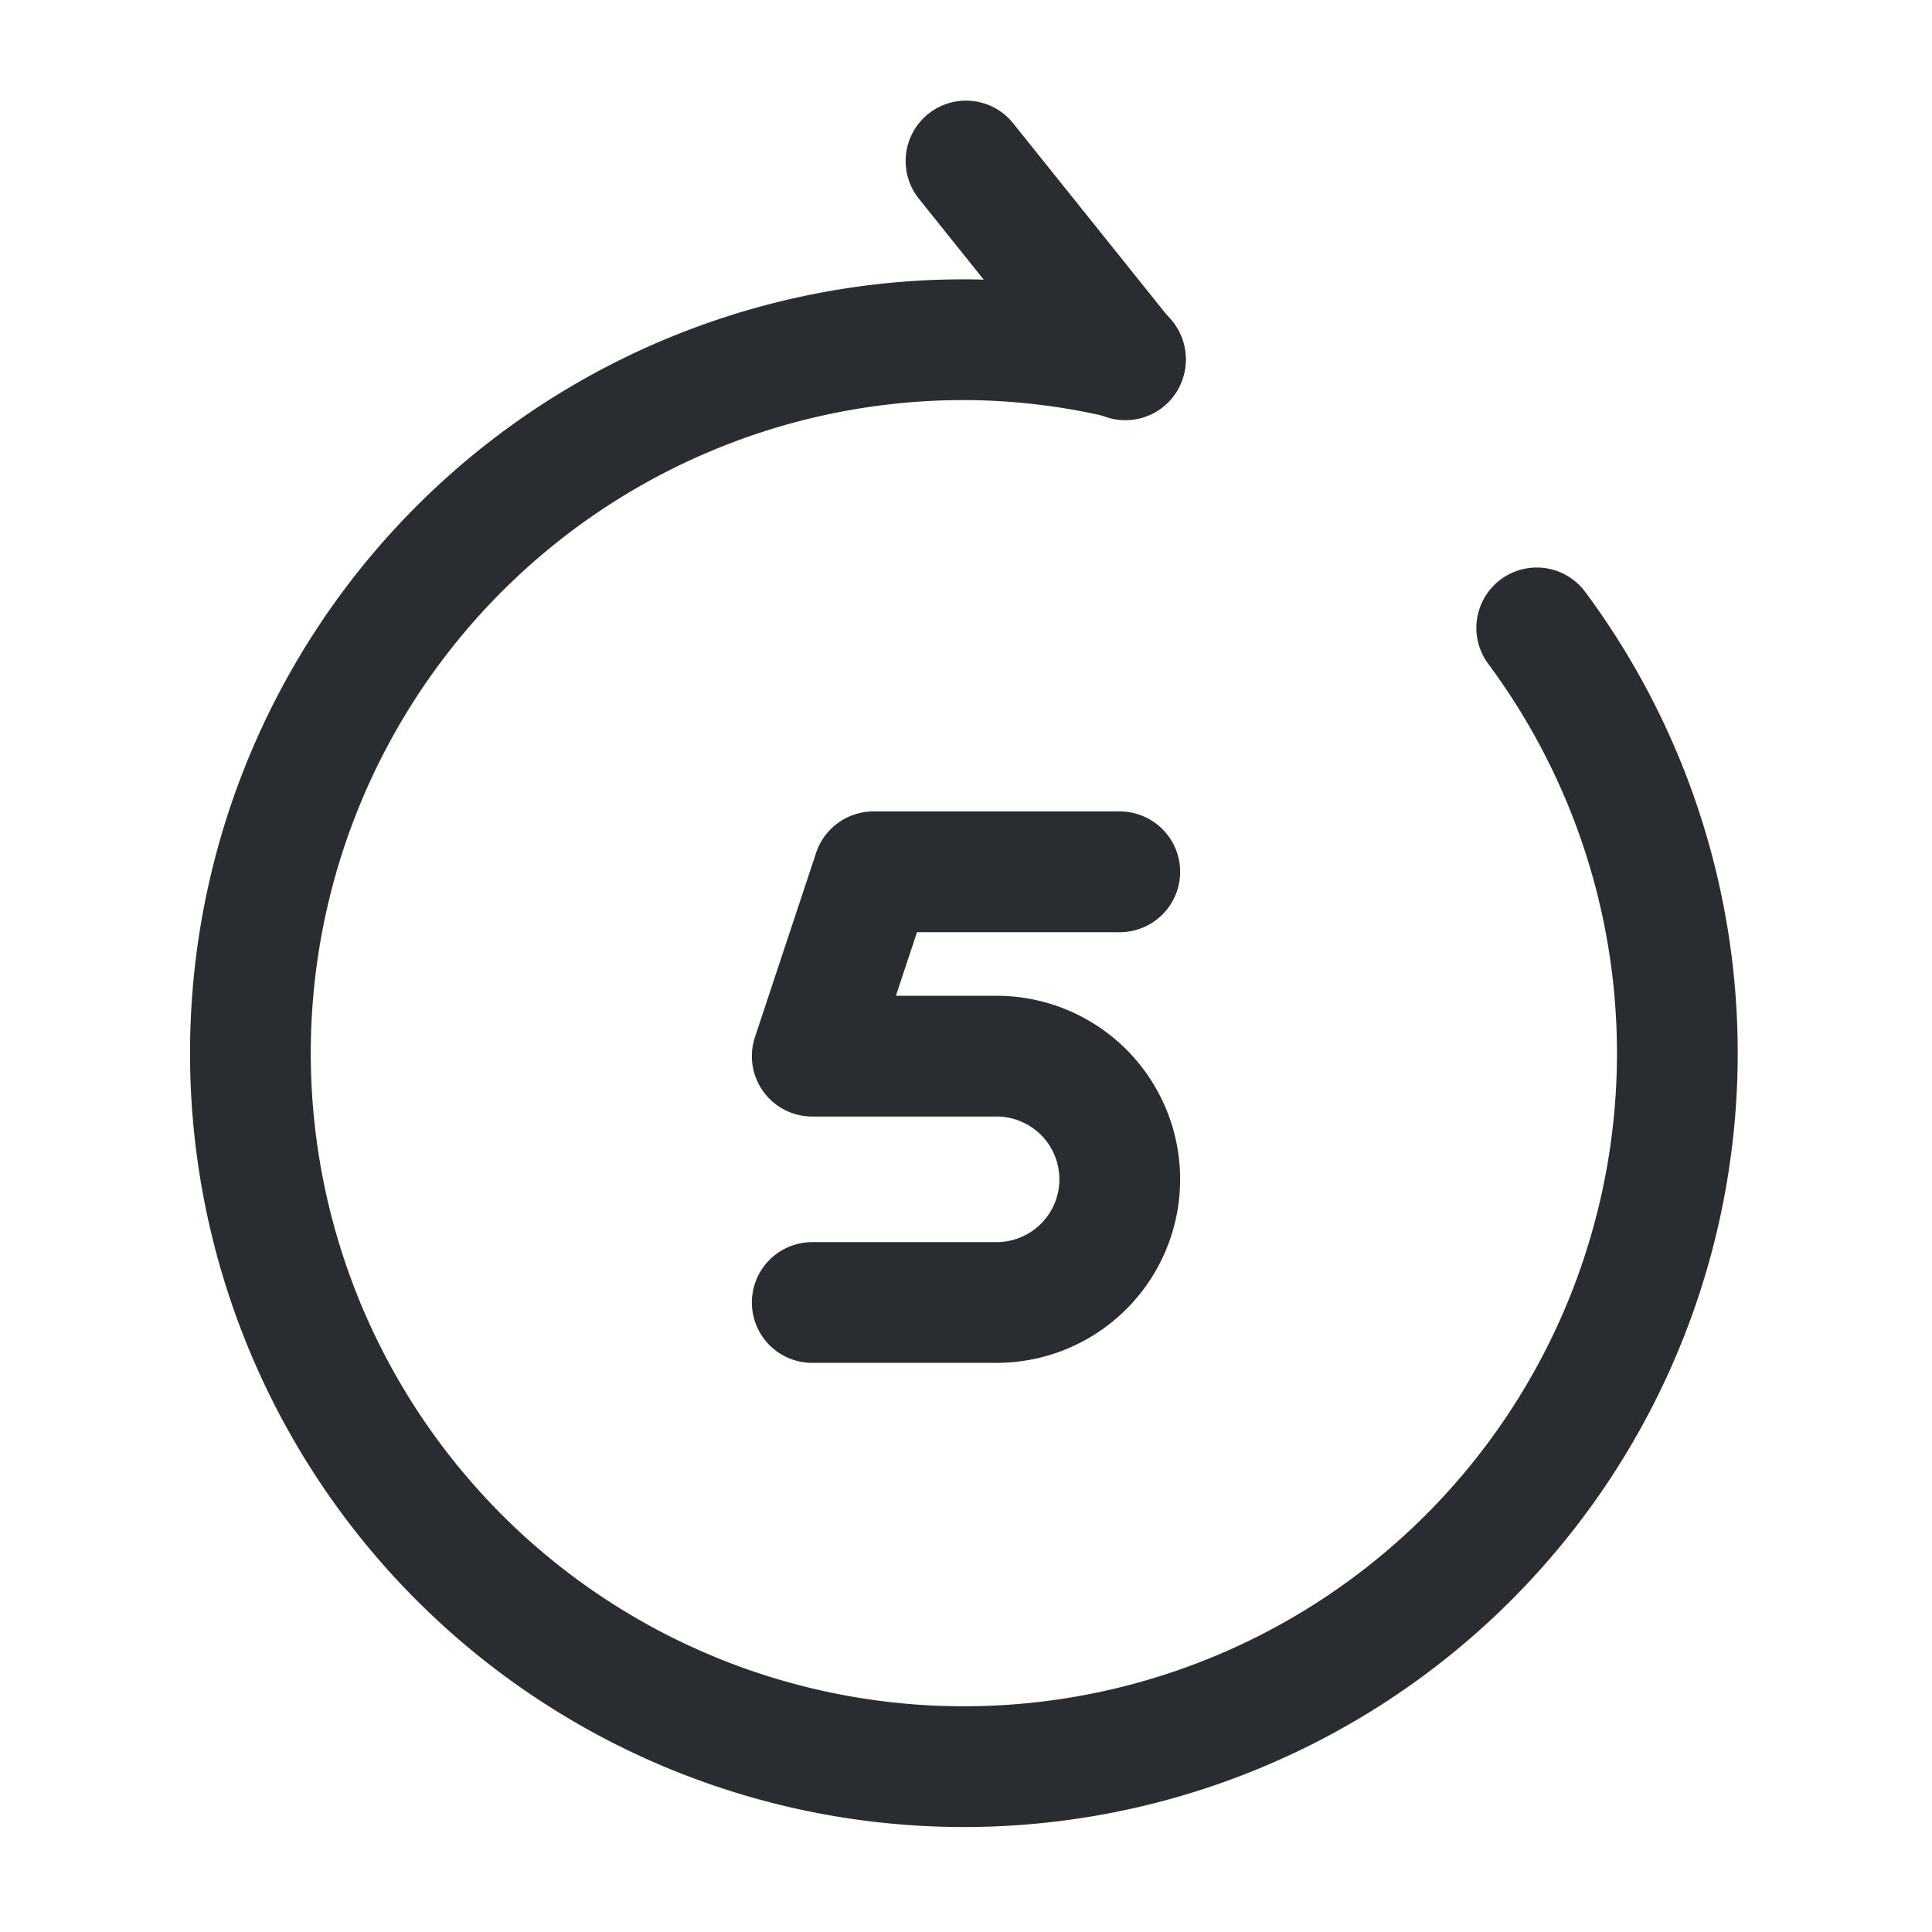 <svg xmlns="http://www.w3.org/2000/svg" width="24" height="24" viewBox="0 0 24 24">
  <g id="vuesax_linear_forward-5-seconds" data-name="vuesax/linear/forward-5-seconds" transform="translate(-108 -514)">
    <g id="forward-5-seconds">
      <path id="Vector" d="M1.98,2.47,0,0" transform="translate(120 516)" fill="none" stroke="#292d32" stroke-linecap="round" stroke-linejoin="round" stroke-width="1.5"/>
      <path id="Vector-2" data-name="Vector" d="M15.98,3.58A8.863,8.863,0,1,1,8.89,0a8.654,8.654,0,0,1,1.98.24" transform="translate(111.11 518.22)" fill="none" stroke="#292d32" stroke-linecap="round" stroke-linejoin="round" stroke-width="1.5"/>
      <path id="Vector-3" data-name="Vector" d="M3.82,0H.76L0,2.29H2.29a1.53,1.53,0,0,1,0,3.06H0" transform="translate(118.09 524.83)" fill="none" stroke="#292d32" stroke-linecap="round" stroke-linejoin="round" stroke-width="1.5"/>
      <path id="Vector-4" data-name="Vector" d="M0,0H24V24H0Z" transform="translate(108 514)" fill="none" opacity="0"/>
    </g>
  </g>
</svg>
